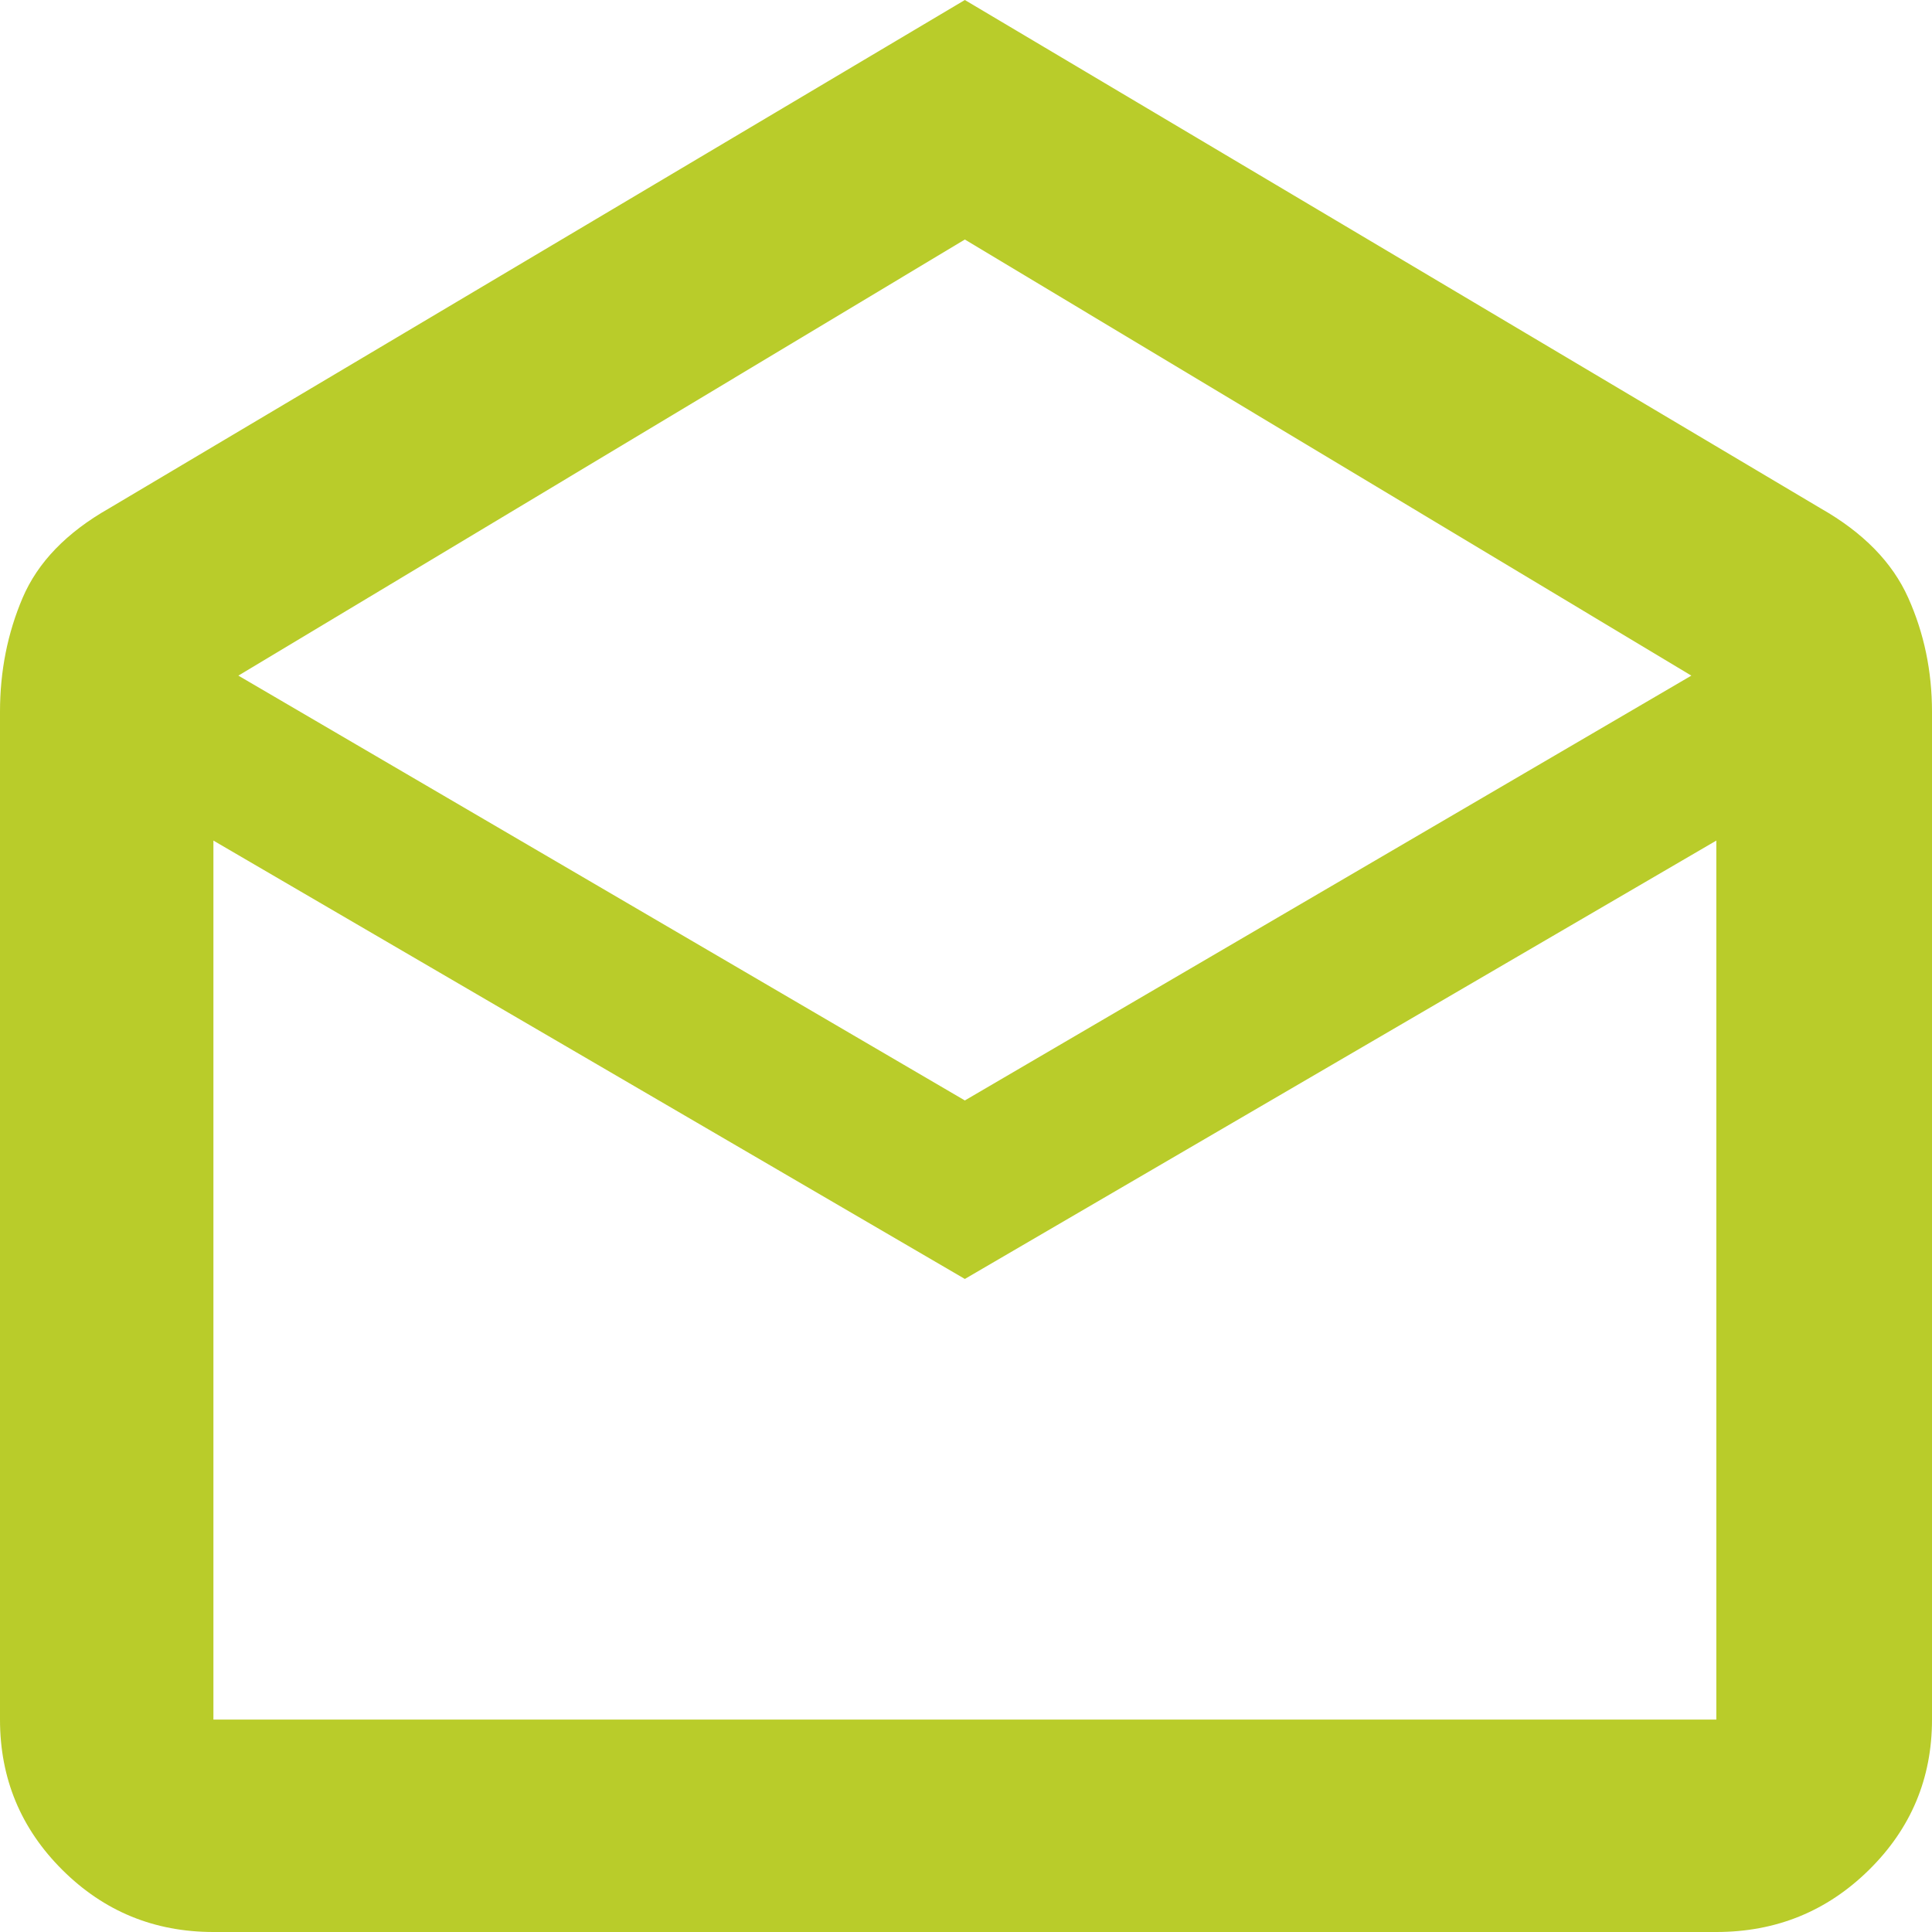 <svg width="71" height="71" viewBox="0 0 71 71" fill="none" xmlns="http://www.w3.org/2000/svg">
<path id="Vector" d="M35.458 0L66.912 18.684C68.469 19.57 69.54 20.663 70.124 21.964C70.708 23.265 71 24.663 71 26.158V63.194C71 65.356 70.228 67.197 68.683 68.719C67.139 70.24 65.269 71 63.074 71H7.843C5.671 71 3.82 70.24 2.292 68.719C0.764 67.197 0 65.356 0 63.194V26.158C0 24.663 0.278 23.265 0.834 21.964C1.391 20.663 2.447 19.57 4.005 18.684L35.458 0ZM35.458 40.441L62.156 24.829L35.458 8.802L8.76 24.829L35.458 40.441ZM35.458 47.001L7.843 30.891V63.194H63.074V30.891L35.458 47.001ZM35.458 63.194H63.074H7.843H35.458Z" fill="#B9CC2A"/>
</svg>
